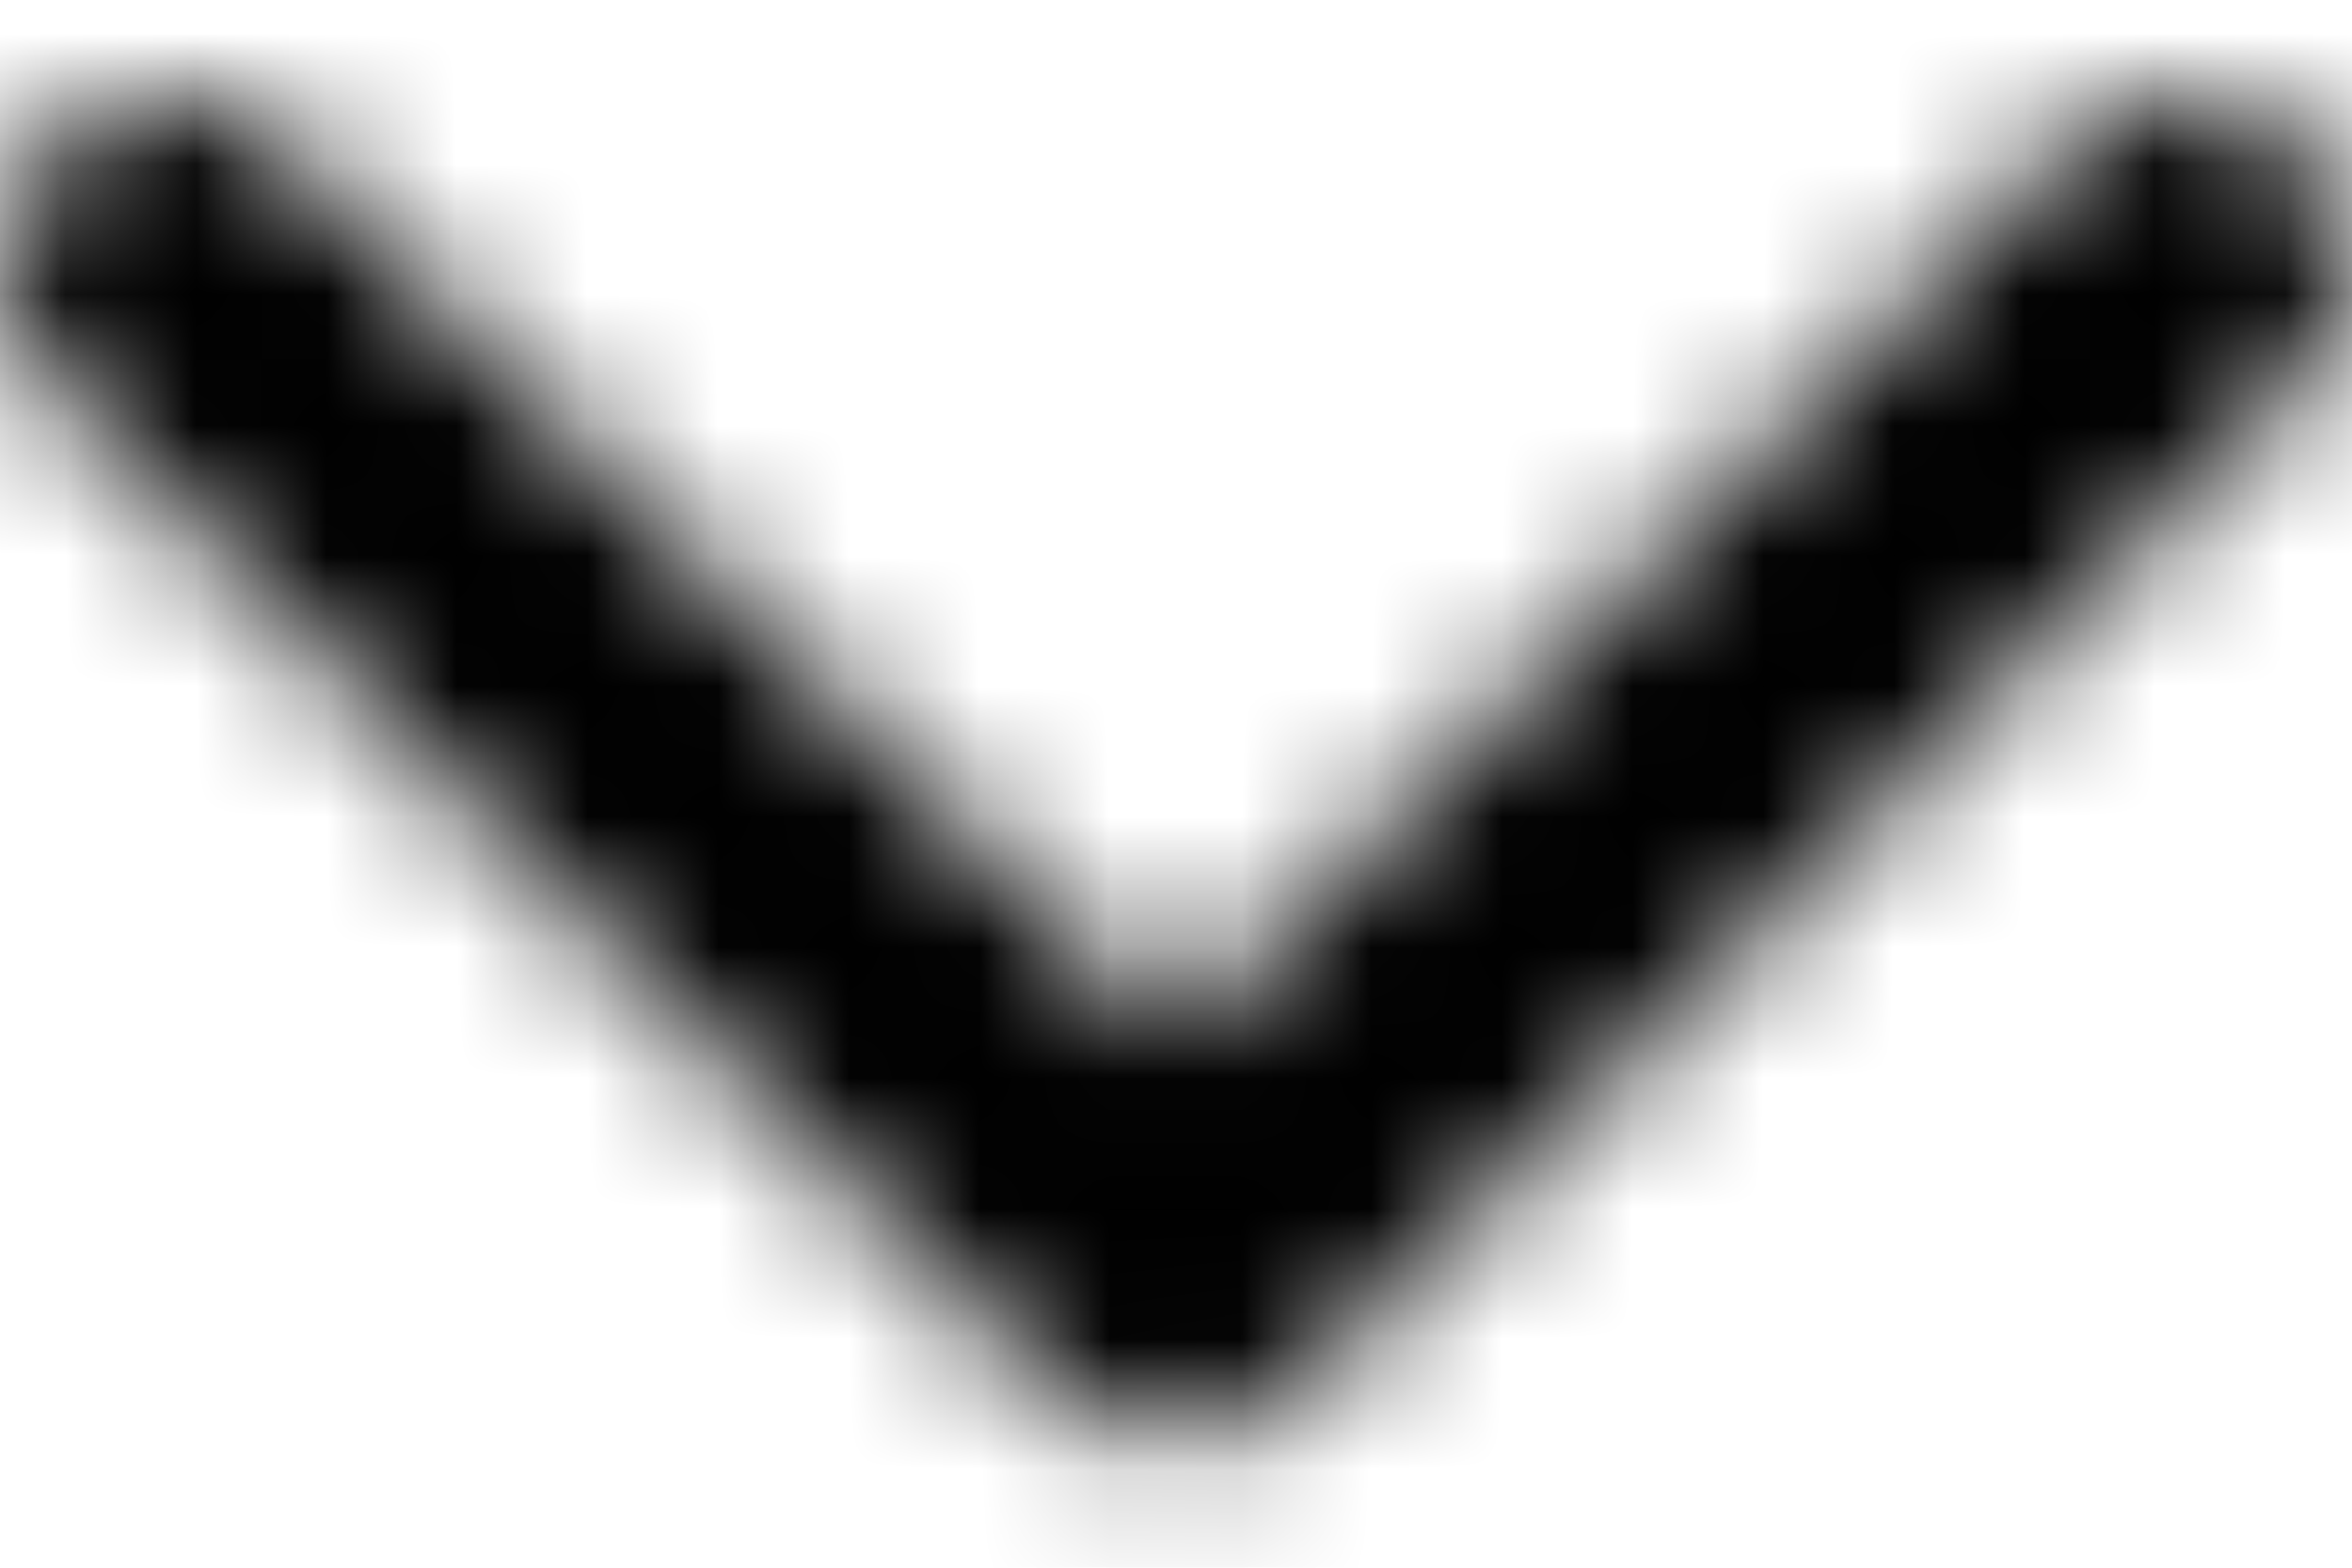<?xml version="1.0" encoding="UTF-8"?>
<svg width="18px" height="12px" viewBox="0 0 18 12" version="1.1" xmlns="http://www.w3.org/2000/svg" xmlns:xlink="http://www.w3.org/1999/xlink">
    <title>D87CCDF1-F1E3-4AE9-A4CC-EDBE8722540C</title>
    <defs>
        <path d="M0.377,0.377 C0.84,-0.087 1.569,-0.123 2.074,0.27 L2.195,0.377 L9.909,8.091 C10.373,8.554 10.408,9.284 10.016,9.788 L9.909,9.909 L2.195,17.623 C1.693,18.126 0.879,18.126 0.377,17.623 C-0.087,17.16 -0.123,16.431 0.27,15.926 L0.377,15.805 L7.181,9 L0.377,2.195 C-0.087,1.731 -0.123,1.002 0.27,0.498 L0.377,0.377 Z" id="path-1"></path>
    </defs>
    <g id="🇧🇷-Desktop" stroke="none" stroke-width="1" fill="none" fill-rule="evenodd">
        <g id="FAQ-/-Example-2" transform="translate(-1178, -917)">
            <g id="Group-3" transform="translate(199, 887)">
                <g id="Accordion" transform="translate(0, 16)">
                    <g id="ZZ_Color-Override/Primary/Black" transform="translate(988, 19.893) rotate(90) translate(-988, -19.893) translate(982.857, 10.893)">
                        <mask id="mask-2" fill="white">
                            <use xlink:href="#path-1"></use>
                        </mask>
                        <g id="Mask" fill-rule="nonzero"></g>
                        <g id="ZZ_Color-Override/05_Interface/Neutrals/1-LabelPrimary" mask="url(#mask-2)" fill="#000000">
                            <g transform="translate(-6.75, -3)" id="Rectangle">
                                <rect x="0" y="0" width="24" height="24"></rect>
                            </g>
                        </g>
                    </g>
                </g>
            </g>
        </g>
    </g>
</svg>